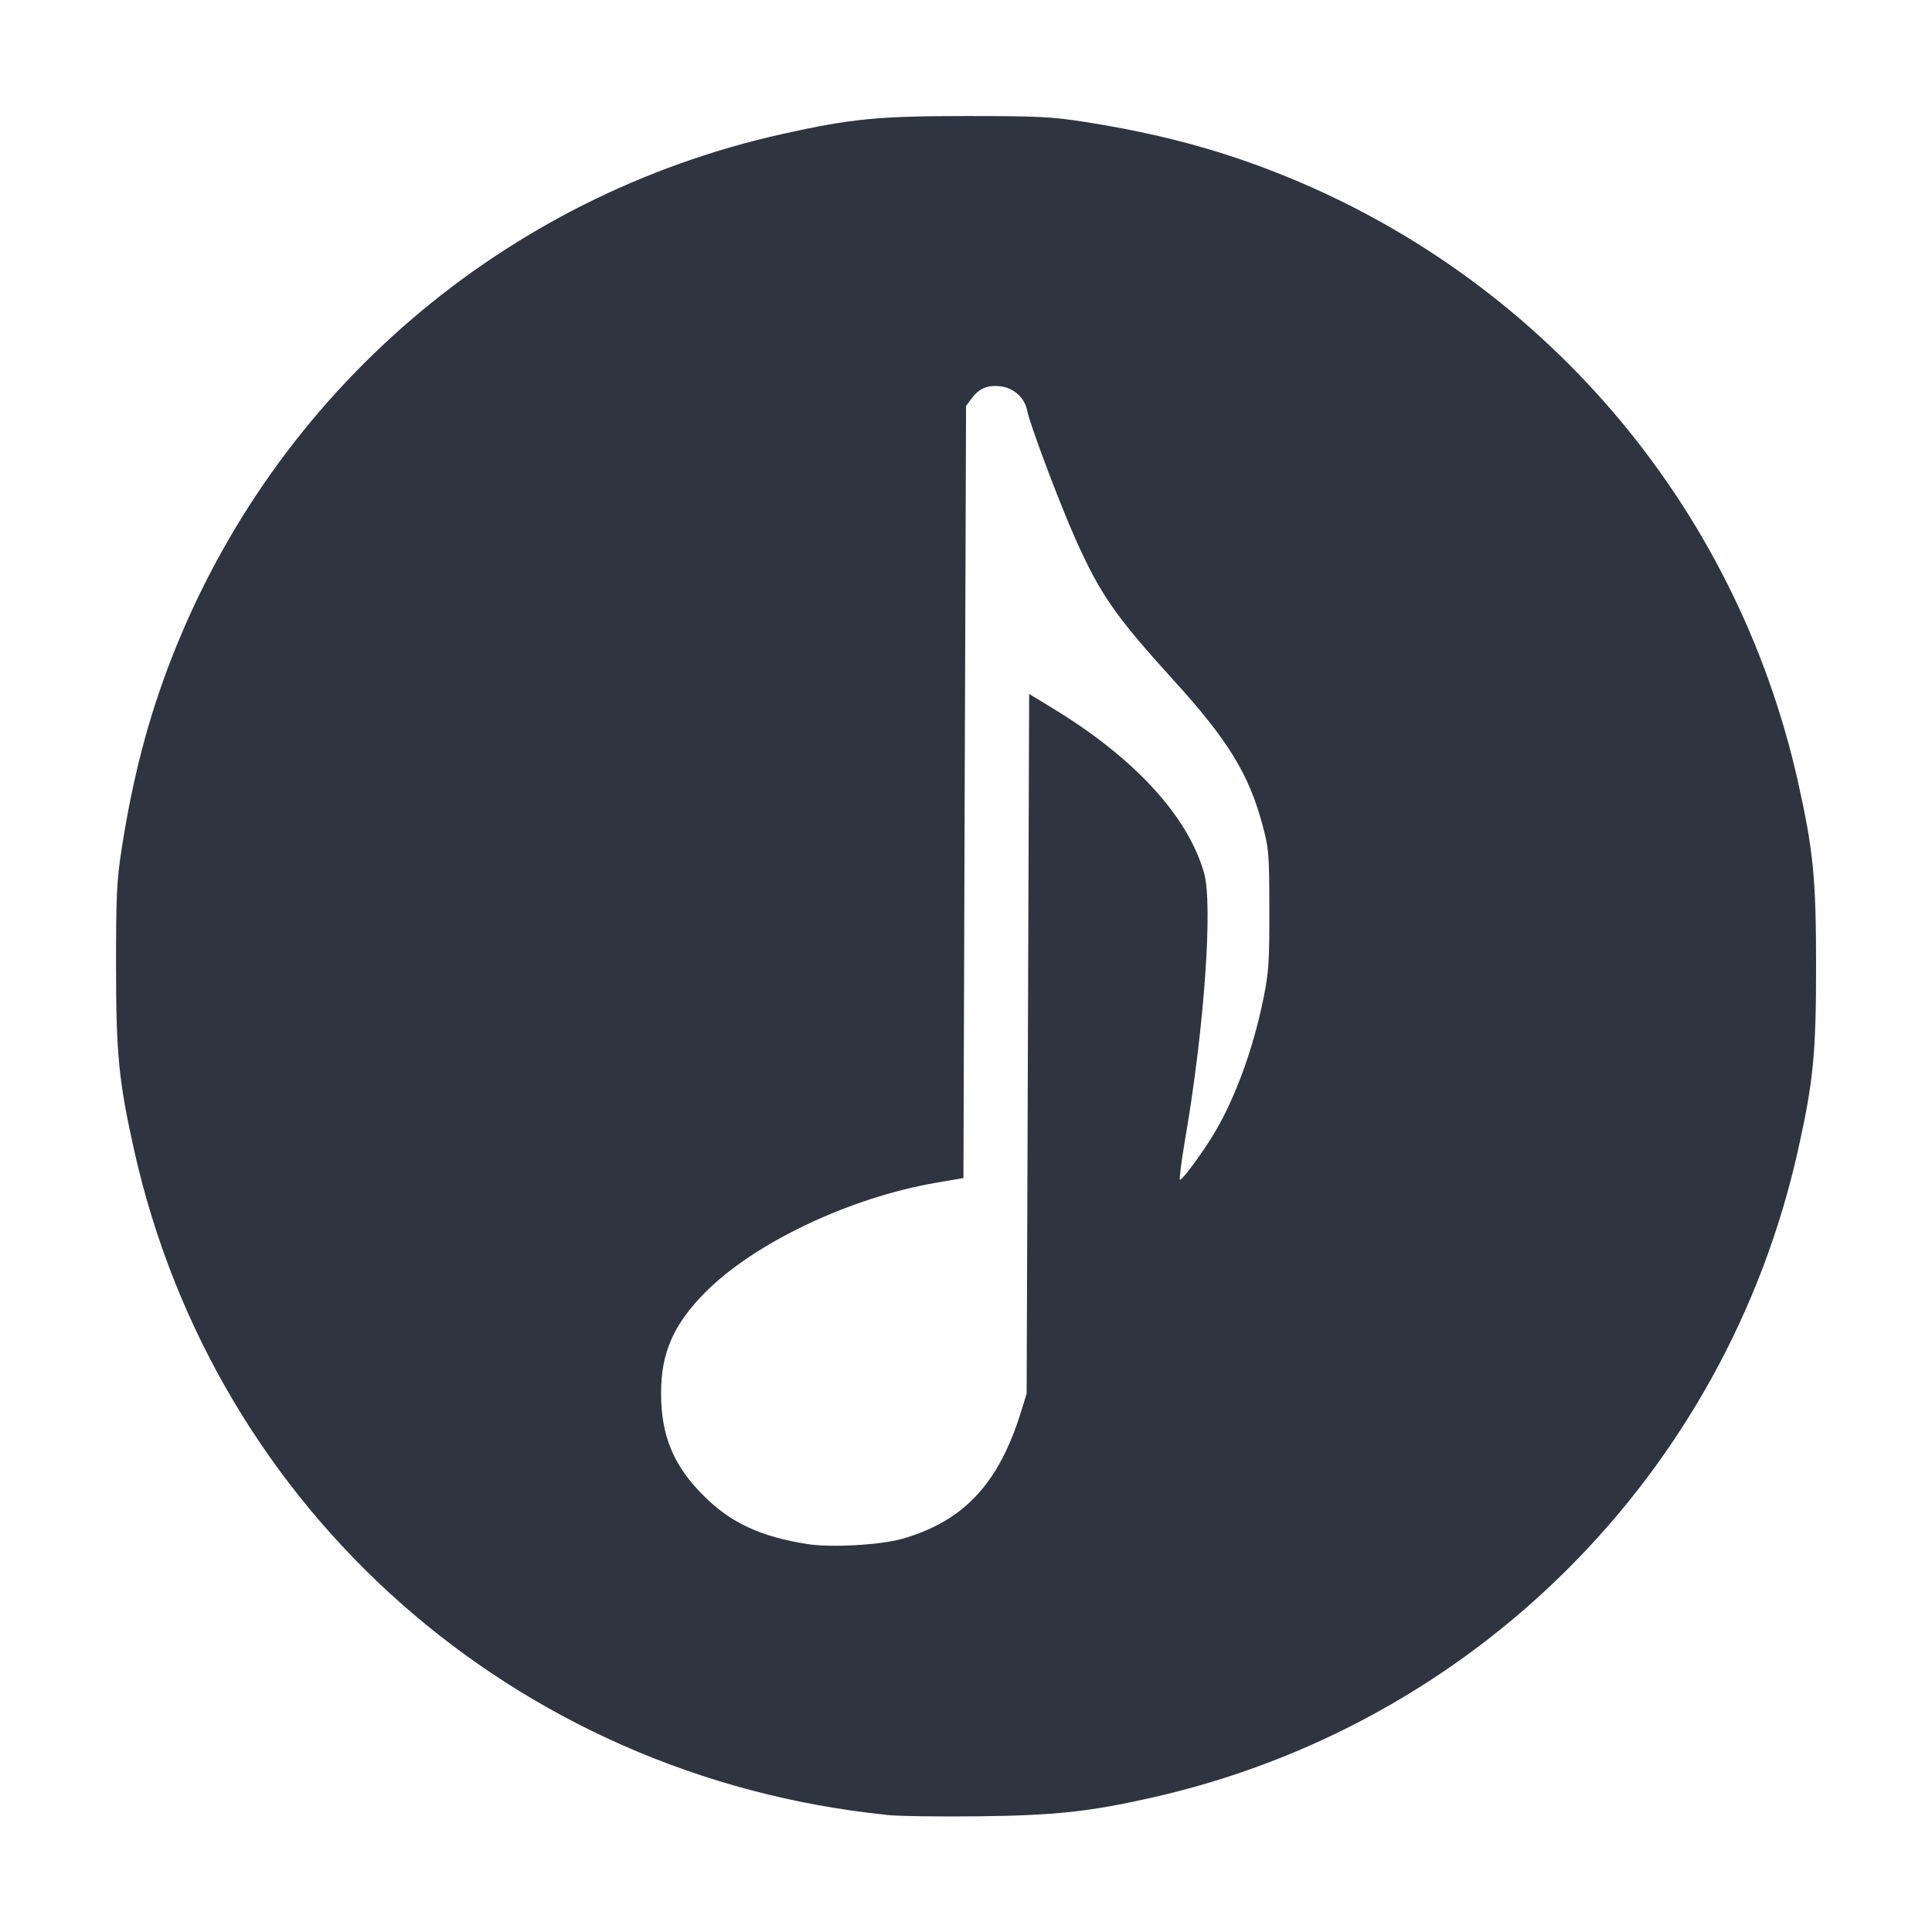 <?xml version='1.0' encoding='UTF-8'?>
<svg xmlns:inkscape="http://www.inkscape.org/namespaces/inkscape" xmlns:sodipodi="http://sodipodi.sourceforge.net/DTD/sodipodi-0.dtd" xmlns="http://www.w3.org/2000/svg" xmlns:svg="http://www.w3.org/2000/svg" xmlns:rdf="http://www.w3.org/1999/02/22-rdf-syntax-ns#" xmlns:cc="http://creativecommons.org/ns#" xmlns:dc="http://purl.org/dc/elements/1.1/" width="64" height="64" version="1.1" viewBox="0 0 16.933 16.933" id="svg7" sodipodi:docname="byte.svg" inkscape:version="1.4 (e7c3feb100, 2024-10-09)">
  <sodipodi:namedview id="namedview7" pagecolor="#9c4444" bordercolor="#2e3440" borderopacity="0.25" inkscape:showpageshadow="2" inkscape:pageopacity="0.0" inkscape:pagecheckerboard="0" inkscape:deskcolor="#d1d1d1" inkscape:zoom="6.15625" inkscape:cx="15.837563" inkscape:cy="29.725888" inkscape:window-width="1183" inkscape:window-height="941" inkscape:window-x="35" inkscape:window-y="32" inkscape:window-maximized="0" inkscape:current-layer="svg7" showgrid="false"/>
  <defs id="defs2">
    <style id="current-color-scheme" type="text/css">.ColorScheme-Text {color:#2e3440} .ColorScheme-Highlight {color:#3b4252}</style></defs>
  <path style="fill:#2e3440;fill-opacity:1;stroke-width:0.044" d="M 7.768,15.906 C 4.512,15.571 1.879,13.243 1.174,10.074 1.041,9.477 1.017,9.234 1.017,8.466 c 0,-0.626 0.006,-0.748 0.05,-1.031 C 1.164,6.812 1.301,6.288 1.505,5.766 2.414,3.434 4.415,1.718 6.859,1.174 7.456,1.041 7.699,1.017 8.467,1.017 c 0.626,0 0.748,0.006 1.031,0.05 0.624,0.097 1.147,0.234 1.67,0.438 2.331,0.909 4.048,2.911 4.592,5.354 0.133,0.597 0.157,0.84 0.157,1.608 0,0.767 -0.024,1.011 -0.157,1.608 -0.633,2.842 -2.843,5.053 -5.685,5.685 -0.538,0.12 -0.832,0.151 -1.497,0.159 -0.342,0.004 -0.706,-0.001 -0.809,-0.012 z M 7.897,13.49 c 0.547,-0.154 0.855,-0.482 1.052,-1.117 l 0.049,-0.159 0.011,-3.066 0.011,-3.066 0.213,0.13 C 9.943,6.644 10.408,7.15 10.552,7.647 c 0.08,0.274 0.004,1.354 -0.164,2.333 -0.034,0.198 -0.054,0.36 -0.046,0.36 0.025,0 0.211,-0.256 0.31,-0.424 0.181,-0.309 0.336,-0.739 0.423,-1.173 0.045,-0.224 0.051,-0.316 0.05,-0.775 -9.08e-4,-0.495 -0.004,-0.532 -0.061,-0.741 C 10.946,6.785 10.76,6.482 10.285,5.961 9.774,5.398 9.642,5.208 9.426,4.724 9.292,4.426 9.022,3.709 9.002,3.597 8.981,3.485 8.881,3.396 8.762,3.385 8.651,3.374 8.579,3.406 8.513,3.495 L 8.467,3.558 8.455,6.942 8.444,10.325 8.211,10.365 c -0.758,0.129 -1.597,0.526 -2.029,0.961 -0.279,0.281 -0.388,0.53 -0.388,0.883 0,0.376 0.108,0.637 0.376,0.903 0.235,0.235 0.496,0.356 0.906,0.421 0.201,0.032 0.634,0.009 0.821,-0.044 z" id="path5" class="ColorScheme-Text"/>
  </svg>
